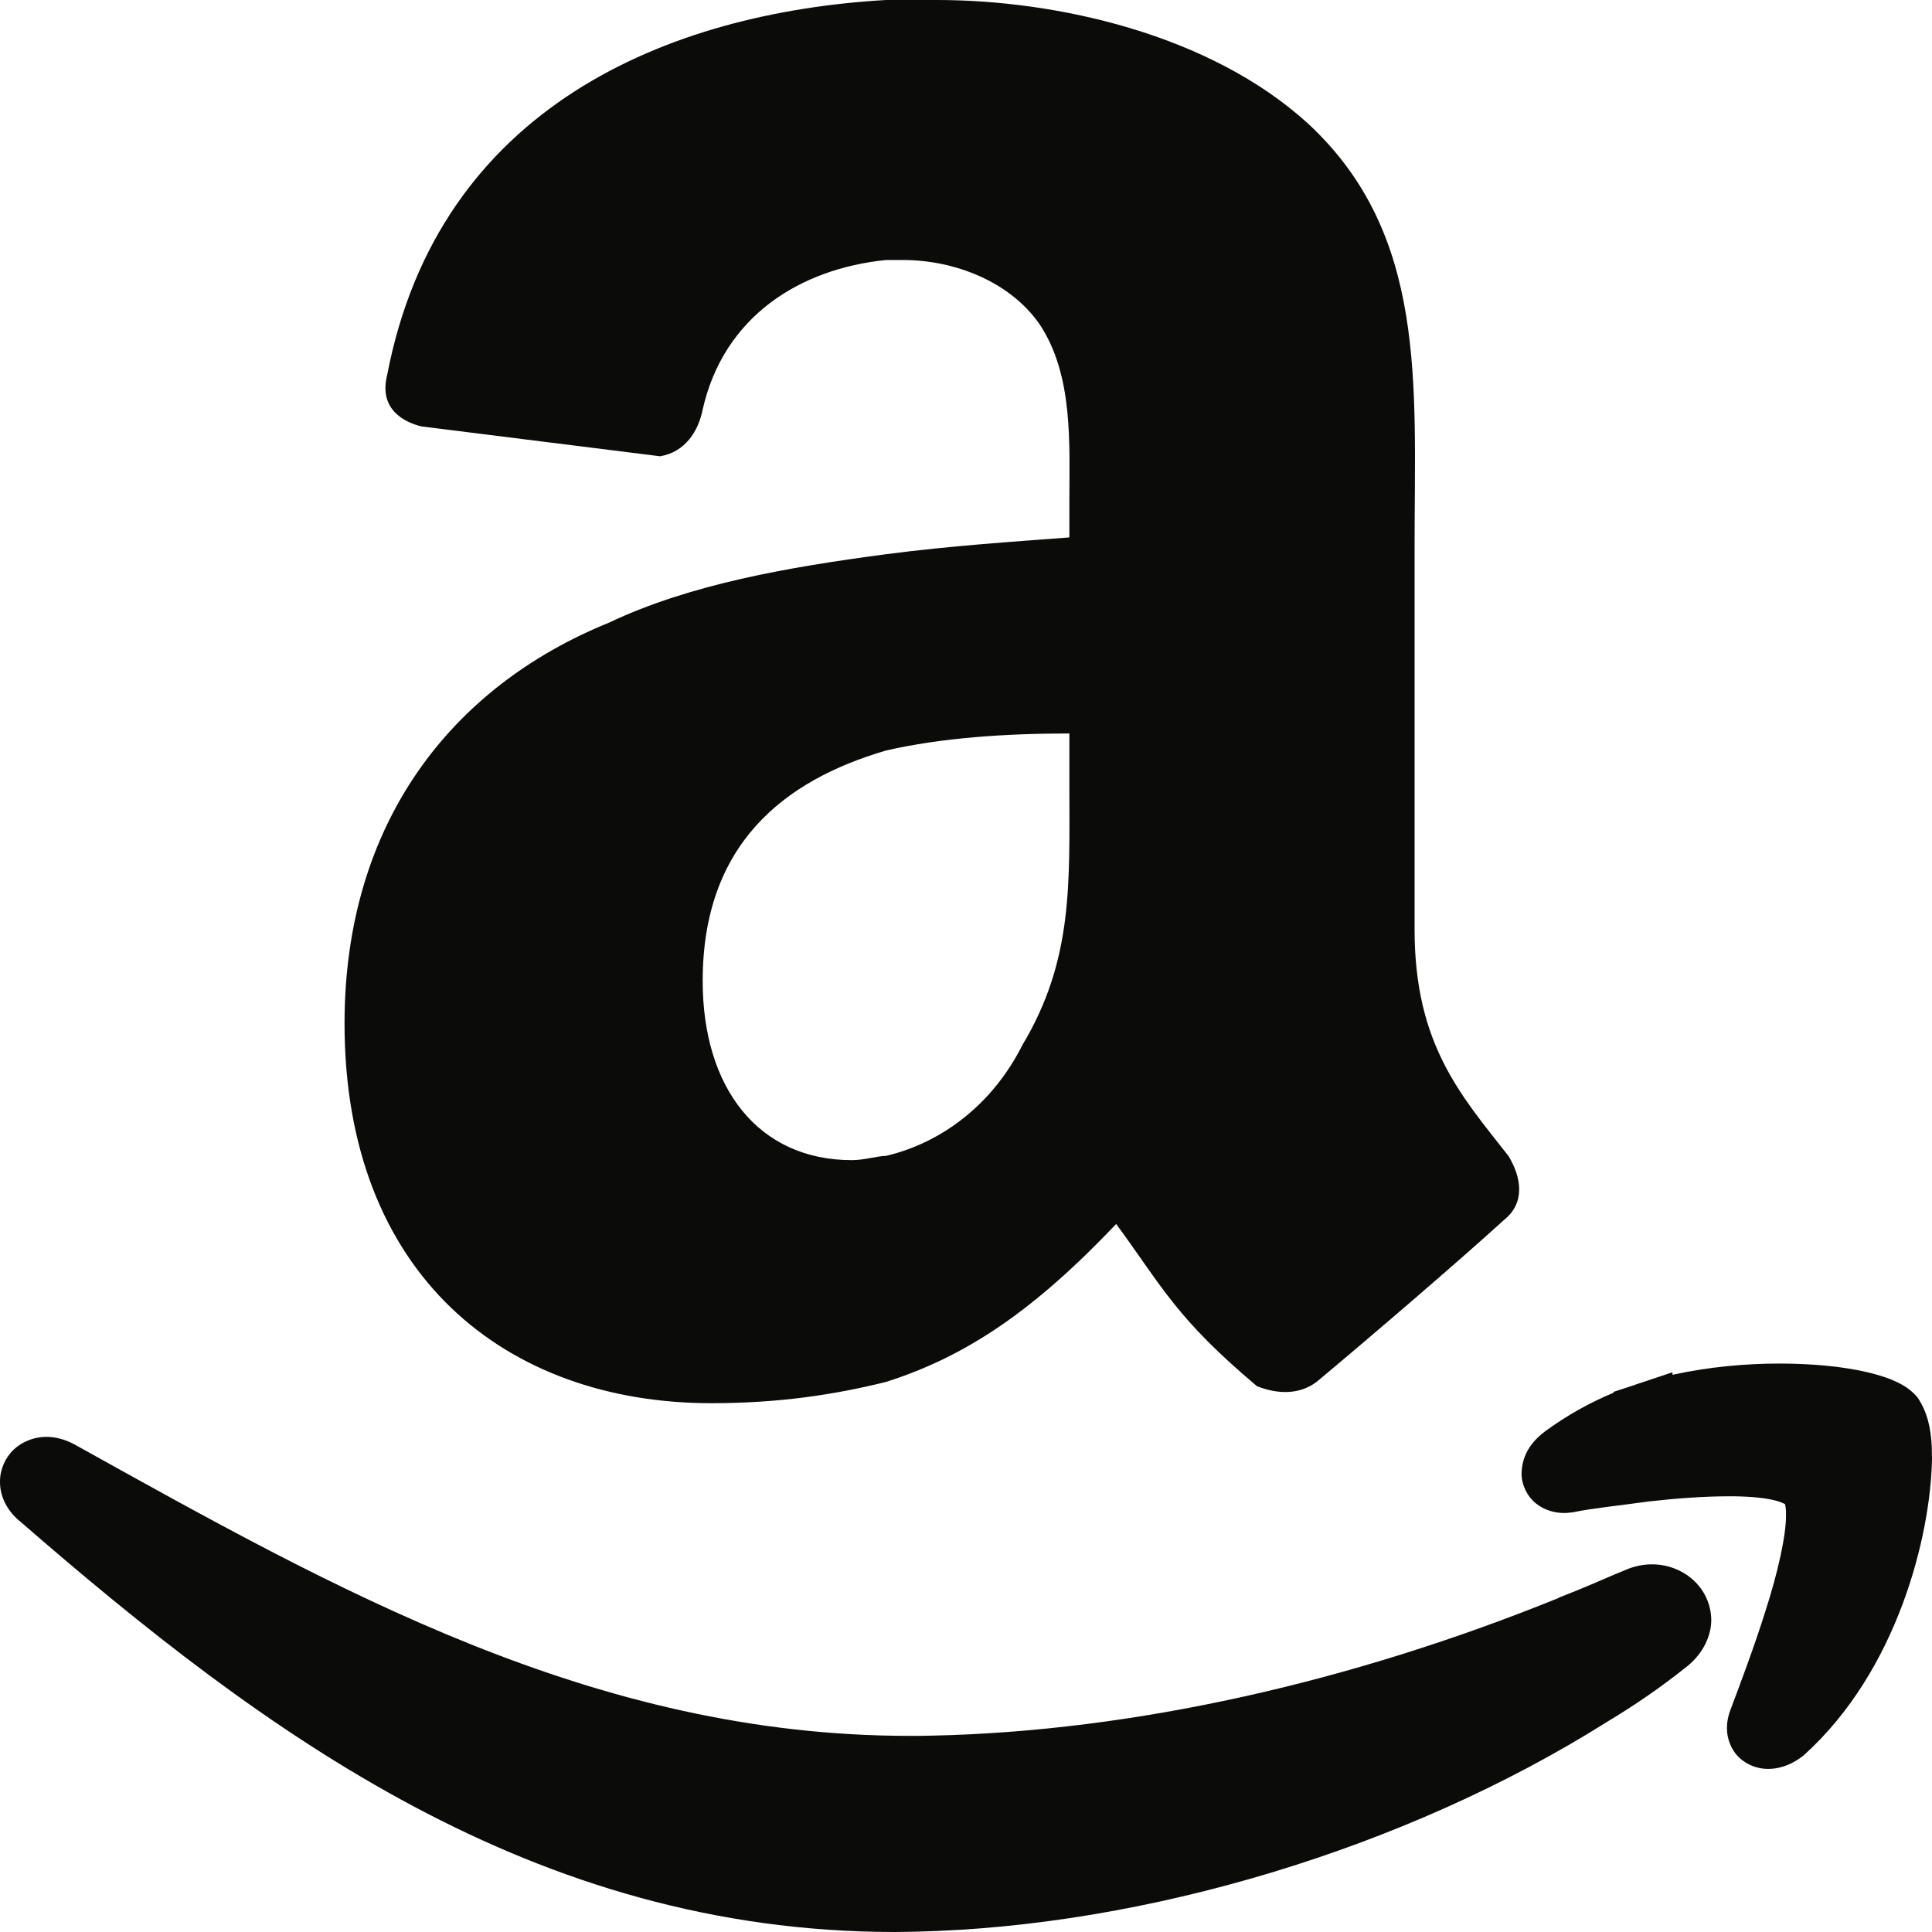 <?xml version="1.0" encoding="UTF-8" standalone="no"?>
<svg width="48px" height="48px" viewBox="0 0 48 48" version="1.1" xmlns="http://www.w3.org/2000/svg" xmlns:xlink="http://www.w3.org/1999/xlink" xmlns:sketch="http://www.bohemiancoding.com/sketch/ns">
    <!-- Generator: Sketch 3.4.4 (17249) - http://www.bohemiancoding.com/sketch -->
    <title>Amazon-black</title>
    <desc>Created with Sketch.</desc>
    <defs></defs>
    <g id="Icons" stroke="none" stroke-width="1" fill="none" fill-rule="evenodd" sketch:type="MSPage">
        <g id="Black" sketch:type="MSArtboardGroup" transform="translate(-601, -600)" fill="#0B0B0A">
            <g id="Line-5" sketch:type="MSLayerGroup" transform="translate(204, 600)">
                <path d="M438.049,38.866 C437.809,38.863 437.564,38.92 437.335,39.027 C437.078,39.128 436.816,39.247 436.567,39.352 L436.203,39.504 L435.729,39.693 L435.729,39.699 C430.579,41.788 425.168,43.014 420.162,43.121 C419.978,43.127 419.792,43.127 419.614,43.127 C411.74,43.132 405.317,39.479 398.837,35.879 C398.612,35.76 398.377,35.698 398.152,35.698 C397.861,35.698 397.562,35.808 397.344,36.011 C397.127,36.217 396.997,36.514 397,36.816 C396.997,37.208 397.209,37.57 397.505,37.804 C403.587,43.087 410.253,47.994 419.219,48 C419.394,48 419.572,47.994 419.75,47.992 C425.453,47.864 431.902,45.936 436.909,42.791 L436.94,42.771 C437.595,42.378 438.249,41.932 438.867,41.438 C439.251,41.153 439.516,40.707 439.516,40.244 C439.5,39.422 438.802,38.866 438.049,38.866 Z M444.994,35.946 L444.994,35.944 C444.972,35.444 444.867,35.063 444.659,34.746 L444.636,34.715 L444.611,34.684 C444.399,34.453 444.196,34.365 443.976,34.269 C443.318,34.015 442.361,33.88 441.21,33.877 C440.383,33.877 439.471,33.956 438.554,34.156 L438.551,34.094 L437.628,34.402 L437.611,34.41 L437.089,34.58 L437.089,34.602 C436.477,34.856 435.921,35.173 435.405,35.548 C435.083,35.788 434.818,36.107 434.803,36.596 C434.795,36.861 434.93,37.166 435.153,37.347 C435.376,37.528 435.636,37.59 435.865,37.59 C435.918,37.59 435.969,37.587 436.014,37.578 L436.059,37.576 L436.093,37.57 C436.545,37.474 437.202,37.409 437.973,37.302 C438.633,37.228 439.333,37.175 439.94,37.175 C440.369,37.172 440.755,37.203 441.021,37.259 C441.153,37.288 441.252,37.321 441.306,37.35 C441.325,37.355 441.34,37.364 441.348,37.369 C441.359,37.406 441.376,37.502 441.373,37.635 C441.379,38.143 441.165,39.086 440.868,40.007 C440.58,40.927 440.23,41.85 439.999,42.463 C439.943,42.604 439.906,42.76 439.906,42.929 C439.9,43.175 440.002,43.474 440.216,43.672 C440.425,43.869 440.696,43.948 440.922,43.948 L440.933,43.948 C441.272,43.945 441.56,43.81 441.808,43.615 C444.151,41.509 444.966,38.143 445,36.248 L444.994,35.946 Z M422.403,25.96 C421.66,27.442 420.388,28.396 419.01,28.718 C418.802,28.718 418.483,28.823 418.164,28.823 C415.835,28.823 414.458,27.021 414.458,24.373 C414.458,20.979 416.47,19.392 419.01,18.647 C420.388,18.33 421.979,18.223 423.568,18.223 L423.568,19.496 C423.568,21.933 423.673,23.839 422.403,25.96 Z M423.568,13.352 C422.191,13.457 420.599,13.561 419.01,13.77 C416.575,14.092 414.139,14.516 412.13,15.47 C408.21,17.06 405.56,20.451 405.56,25.429 C405.56,31.686 409.584,34.862 414.673,34.862 C416.366,34.862 417.743,34.648 419.01,34.334 C421.028,33.696 422.719,32.53 424.731,30.409 C425.897,31.999 426.218,32.744 428.228,34.439 C428.758,34.648 429.289,34.648 429.709,34.334 C430.982,33.272 433.209,31.364 434.372,30.305 C434.902,29.881 434.798,29.243 434.476,28.718 C433.313,27.233 432.145,25.96 432.145,23.099 L432.145,13.561 C432.145,9.535 432.467,5.825 429.5,3.072 C427.065,0.85 423.249,0 420.283,0 L419.01,0 C413.612,0.313 407.894,2.646 406.618,9.323 C406.406,10.173 407.044,10.489 407.468,10.594 L413.4,11.336 C414.035,11.229 414.354,10.698 414.458,10.173 C414.986,7.841 416.894,6.675 419.01,6.46 L419.437,6.46 C420.709,6.46 422.087,6.991 422.826,8.053 C423.673,9.323 423.568,11.02 423.568,12.505 L423.568,13.352 L423.568,13.352 Z" id="Amazon" sketch:type="MSShapeGroup"></path>
            </g>
        </g>
    </g>
</svg>